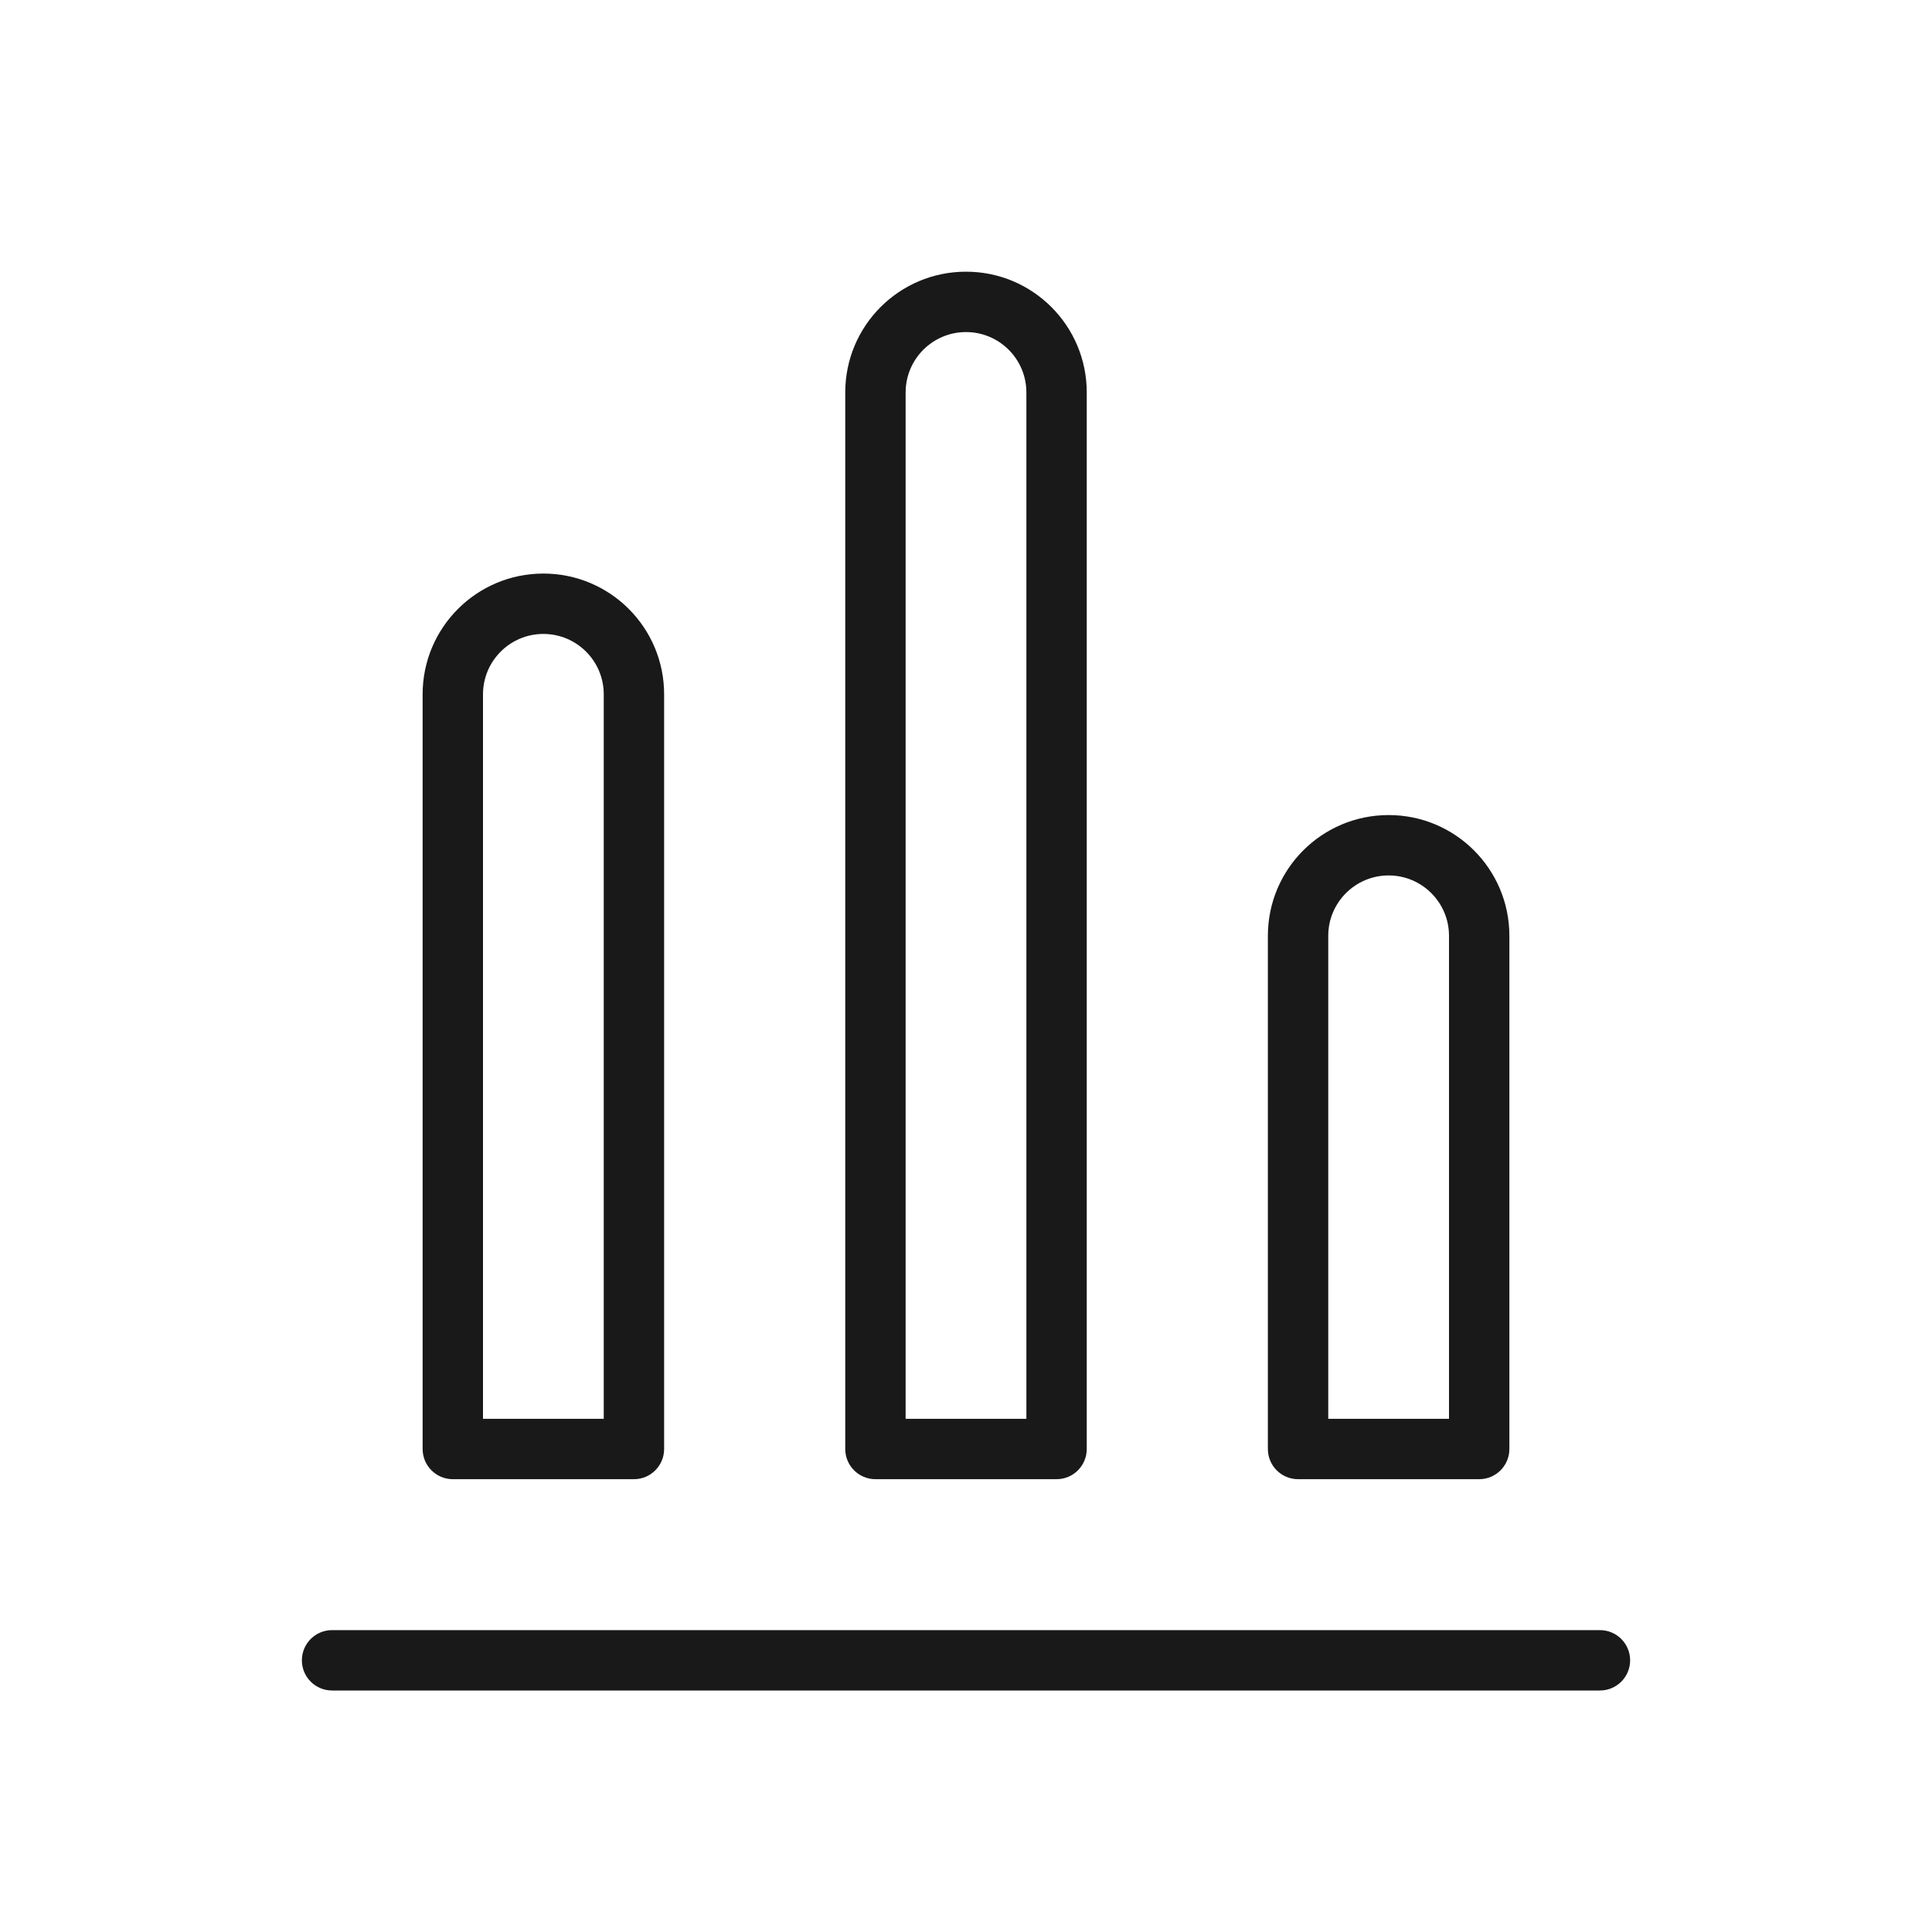 <svg width="32" height="32" viewBox="0 0 32 32" fill="none" xmlns="http://www.w3.org/2000/svg">
<g opacity="0.9">
<path fill-rule="evenodd" clip-rule="evenodd" d="M16 4.5C14.895 4.5 14 5.395 14 6.5V24C14 24.276 14.224 24.5 14.5 24.5H17.5C17.776 24.5 18 24.276 18 24V6.5C18 5.395 17.105 4.5 16 4.5ZM15 6.5C15 5.948 15.448 5.5 16 5.5C16.552 5.5 17 5.948 17 6.5V23.5H15V6.5Z" fill="black"/>
<path fill-rule="evenodd" clip-rule="evenodd" d="M9 9.5C7.895 9.5 7 10.395 7 11.5V24C7 24.276 7.224 24.5 7.5 24.5H10.5C10.776 24.5 11 24.276 11 24V11.5C11 10.395 10.105 9.5 9 9.5ZM8 11.5C8 10.948 8.448 10.5 9 10.5C9.552 10.5 10 10.948 10 11.5V23.5H8V11.5Z" fill="black"/>
<path fill-rule="evenodd" clip-rule="evenodd" d="M21 15.5C21 14.395 21.895 13.5 23 13.5C24.105 13.5 25 14.395 25 15.5V24C25 24.276 24.776 24.5 24.5 24.5H21.5C21.224 24.5 21 24.276 21 24V15.5ZM23 14.5C22.448 14.5 22 14.948 22 15.5V23.5H24V15.5C24 14.948 23.552 14.5 23 14.5Z" fill="black"/>
<path d="M5.5 27C5.224 27 5 27.224 5 27.5C5 27.776 5.224 28 5.5 28H26.5C26.776 28 27 27.776 27 27.5C27 27.224 26.776 27 26.5 27H5.5Z" fill="black"/>
</g>
</svg>
